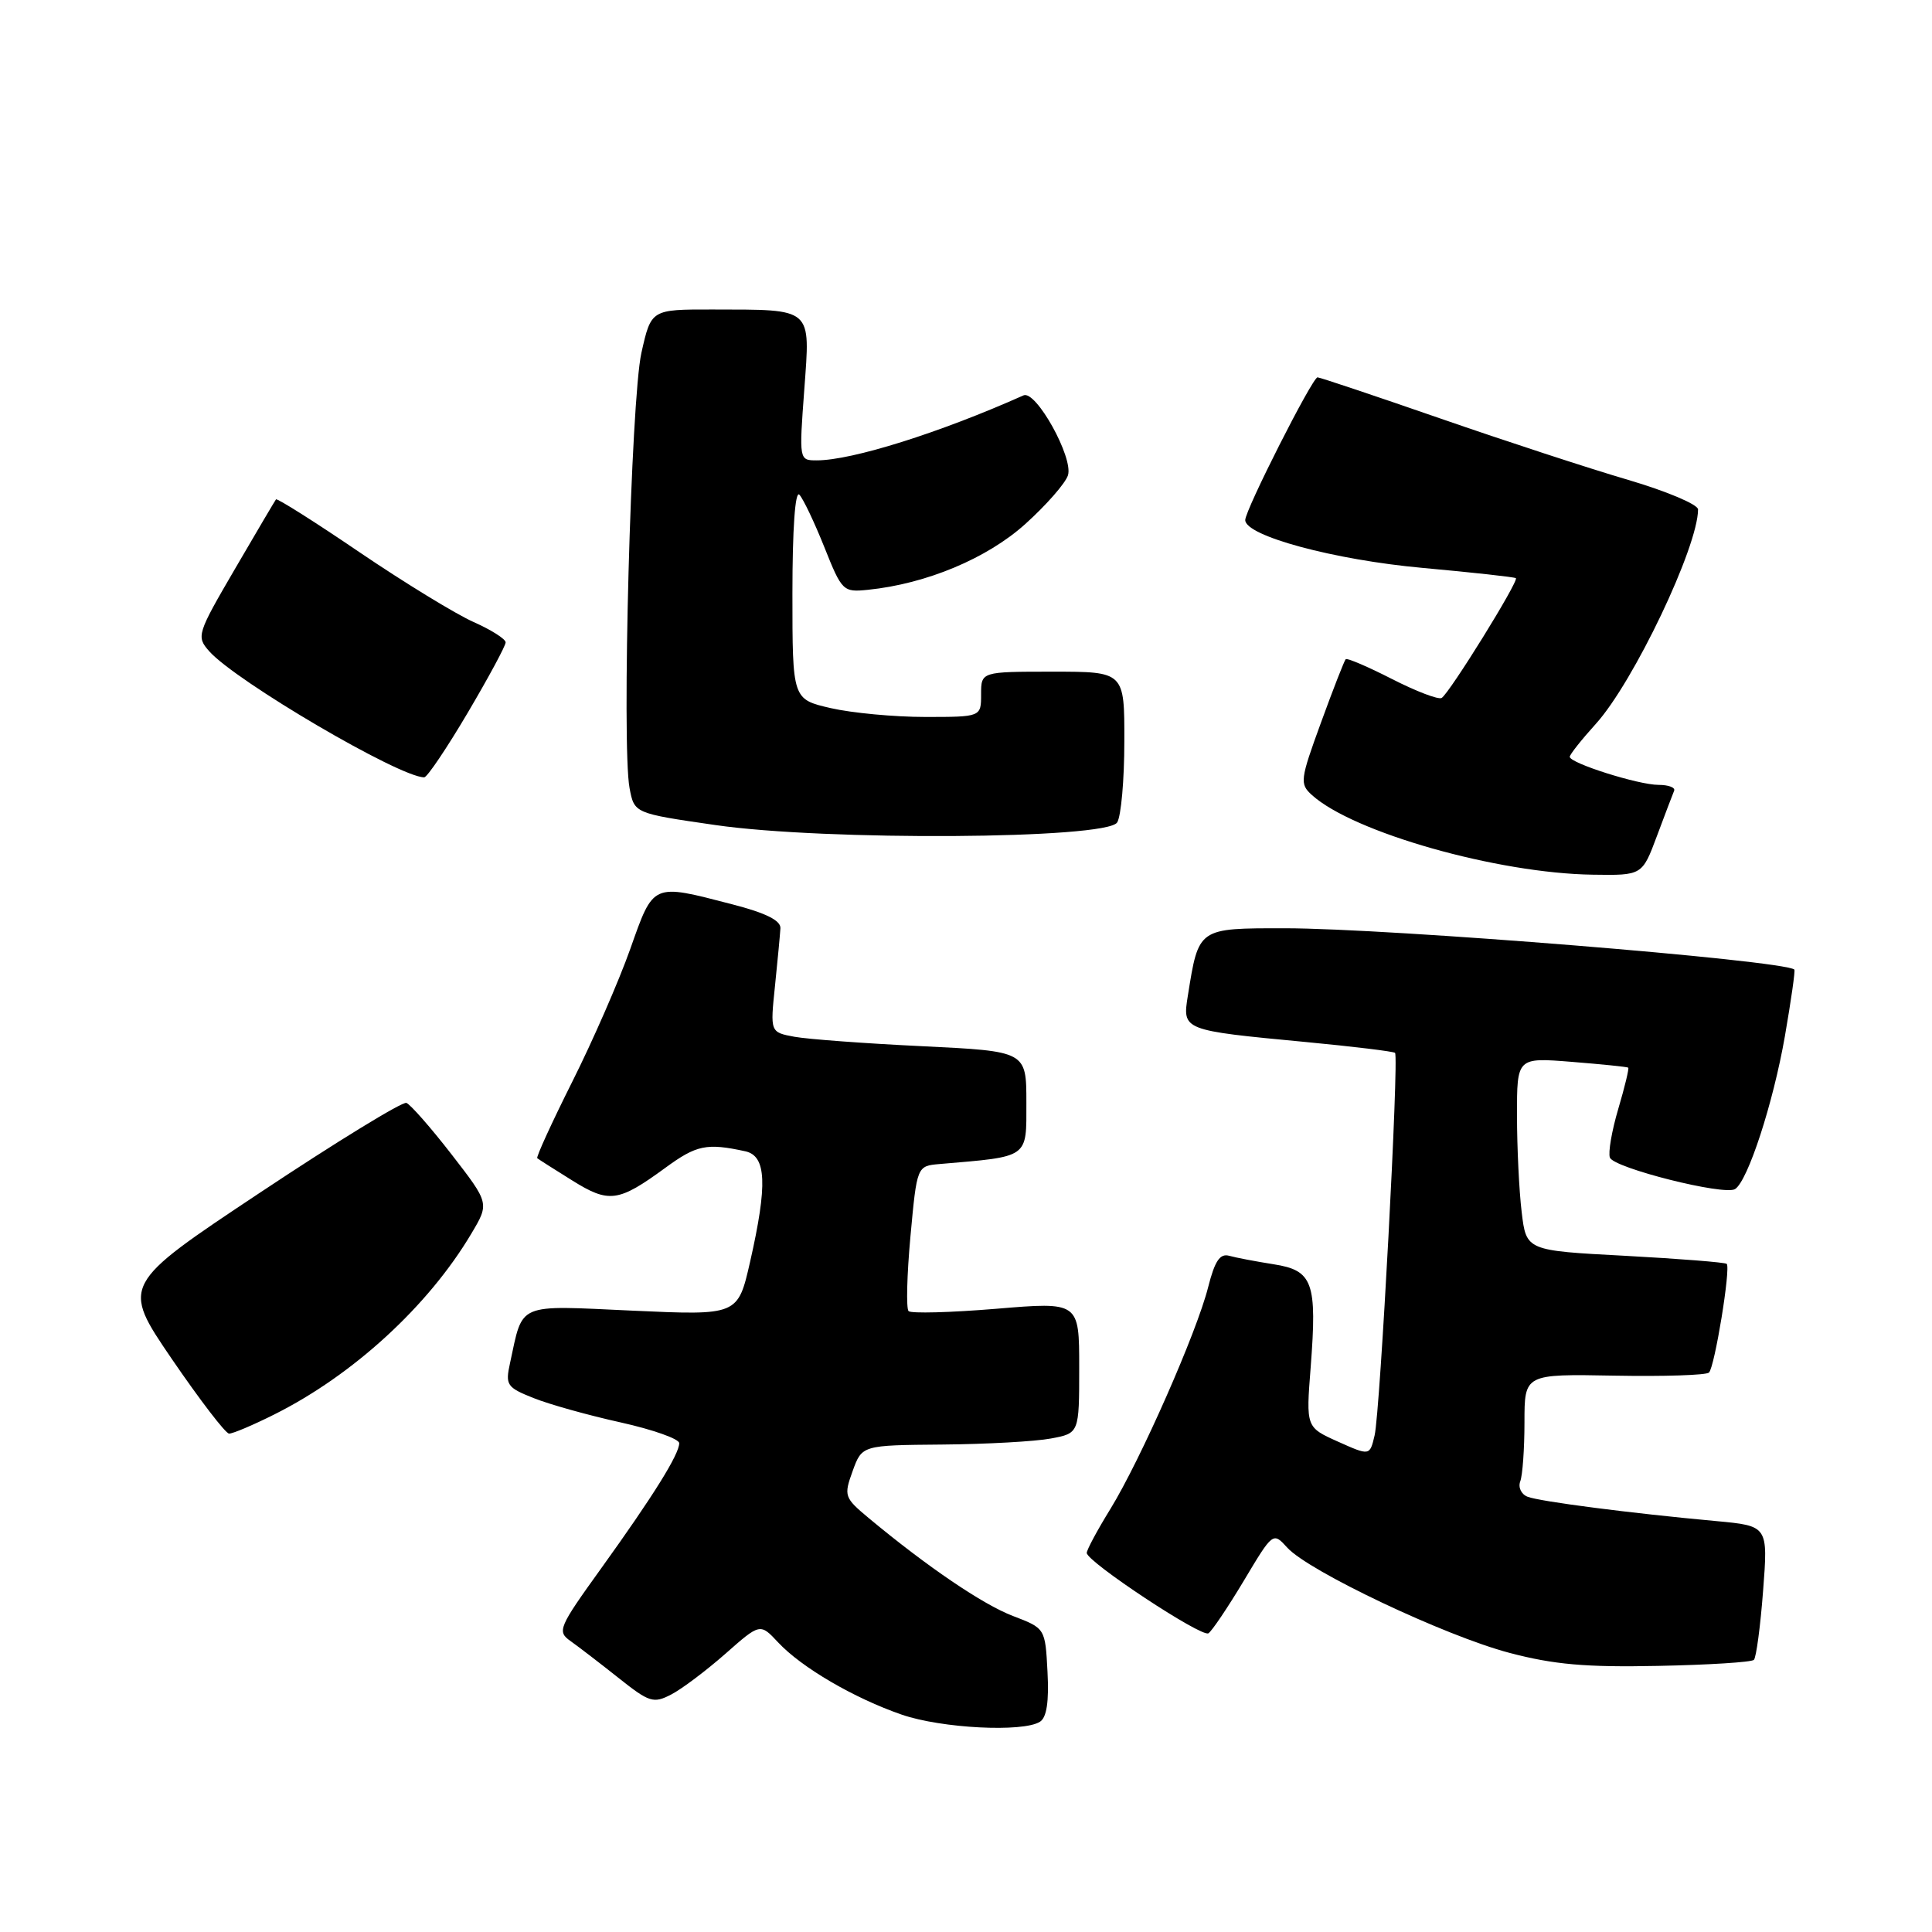 <?xml version="1.0" encoding="UTF-8" standalone="no"?>
<!DOCTYPE svg PUBLIC "-//W3C//DTD SVG 1.1//EN" "http://www.w3.org/Graphics/SVG/1.1/DTD/svg11.dtd" >
<svg xmlns="http://www.w3.org/2000/svg" xmlns:xlink="http://www.w3.org/1999/xlink" version="1.1" viewBox="0 0 256 256">
 <g >
 <path fill="currentColor"
d=" M 137.80 228.14 C 138.69 227.58 139.01 225.48 138.80 221.54 C 138.50 215.76 138.50 215.76 134.23 214.13 C 130.22 212.60 122.85 207.59 115.12 201.16 C 111.87 198.45 111.79 198.21 112.98 194.92 C 114.22 191.50 114.22 191.50 124.86 191.41 C 130.72 191.36 137.19 191.00 139.25 190.61 C 143.00 189.91 143.00 189.91 143.00 181.20 C 143.00 172.50 143.00 172.50 132.00 173.42 C 125.95 173.92 120.73 174.06 120.39 173.73 C 120.06 173.39 120.17 168.93 120.64 163.81 C 121.50 154.50 121.50 154.50 124.50 154.24 C 136.45 153.22 136.00 153.54 136.00 146.09 C 136.00 139.30 136.00 139.30 122.25 138.63 C 114.69 138.27 107.05 137.70 105.28 137.38 C 102.05 136.78 102.05 136.78 102.69 130.64 C 103.04 127.26 103.36 123.83 103.41 123.00 C 103.47 121.97 101.47 120.97 97.00 119.82 C 86.36 117.06 86.63 116.94 83.51 125.75 C 82.00 130.01 78.54 137.93 75.82 143.35 C 73.10 148.78 71.02 153.33 71.19 153.47 C 71.36 153.61 73.44 154.94 75.81 156.41 C 80.70 159.46 81.92 159.30 88.15 154.75 C 92.30 151.71 93.63 151.44 98.75 152.55 C 101.56 153.16 101.72 156.94 99.39 167.20 C 97.77 174.30 97.77 174.30 83.85 173.67 C 68.30 172.96 69.34 172.51 67.58 180.62 C 66.94 183.53 67.16 183.84 70.70 185.25 C 72.79 186.09 77.99 187.54 82.25 188.48 C 86.51 189.43 90.00 190.66 90.00 191.23 C 90.00 192.70 86.56 198.22 79.67 207.80 C 74.00 215.68 73.79 216.17 75.60 217.45 C 76.64 218.19 79.50 220.38 81.94 222.32 C 86.04 225.58 86.58 225.75 88.94 224.53 C 90.35 223.80 93.57 221.37 96.11 219.14 C 100.72 215.07 100.72 215.07 103.11 217.63 C 106.21 220.95 113.17 225.02 119.49 227.20 C 124.72 229.01 135.56 229.57 137.80 228.14 Z  M 232.40 219.94 C 232.71 219.63 233.26 215.51 233.62 210.78 C 234.28 202.19 234.28 202.19 227.39 201.55 C 216.04 200.51 204.05 198.96 202.42 198.33 C 201.58 198.01 201.14 197.09 201.44 196.29 C 201.75 195.49 202.00 191.96 202.00 188.45 C 202.00 182.06 202.00 182.06 213.90 182.28 C 220.45 182.40 226.10 182.22 226.45 181.87 C 227.21 181.12 229.35 168.02 228.80 167.47 C 228.60 167.27 222.54 166.79 215.34 166.40 C 202.24 165.71 202.24 165.71 201.63 160.61 C 201.29 157.80 201.01 152.04 201.01 147.81 C 201.00 140.12 201.00 140.12 208.25 140.70 C 212.24 141.02 215.61 141.36 215.75 141.47 C 215.88 141.57 215.29 144.03 214.43 146.93 C 213.57 149.83 213.07 152.74 213.32 153.39 C 213.85 154.77 228.47 158.45 229.90 157.56 C 231.59 156.51 234.95 146.21 236.51 137.29 C 237.33 132.55 237.90 128.58 237.76 128.47 C 236.24 127.23 183.99 123.00 170.24 123.00 C 158.71 123.00 158.84 122.91 157.40 131.91 C 156.66 136.53 156.65 136.52 173.00 138.07 C 179.32 138.67 184.65 139.32 184.85 139.51 C 185.39 140.05 182.88 187.11 182.14 190.21 C 181.50 192.91 181.50 192.91 177.28 191.02 C 173.05 189.12 173.05 189.12 173.67 181.18 C 174.54 169.90 173.97 168.33 168.75 167.52 C 166.41 167.15 163.77 166.65 162.88 166.40 C 161.65 166.06 160.97 167.07 160.09 170.54 C 158.59 176.52 151.12 193.46 147.13 199.95 C 145.41 202.74 144.00 205.36 144.00 205.77 C 144.00 206.93 159.21 216.99 160.12 216.42 C 160.57 216.15 162.68 213.01 164.81 209.46 C 168.67 203.00 168.68 202.99 170.56 205.06 C 173.38 208.19 191.50 216.77 200.00 219.01 C 205.87 220.56 210.14 220.94 219.67 220.74 C 226.36 220.61 232.09 220.25 232.40 219.94 Z  M 36.35 187.42 C 46.79 182.20 56.76 173.05 62.45 163.47 C 64.85 159.44 64.85 159.44 59.84 152.97 C 57.08 149.41 54.38 146.34 53.85 146.14 C 53.31 145.95 44.59 151.29 34.47 158.02 C 16.07 170.25 16.07 170.25 22.78 180.09 C 26.48 185.50 29.88 189.94 30.35 189.96 C 30.82 189.98 33.52 188.84 36.35 187.42 Z  M 219.55 110.78 C 220.62 107.91 221.65 105.21 221.83 104.78 C 222.02 104.35 221.08 104.00 219.76 104.00 C 217.10 104.00 208.00 101.12 208.00 100.28 C 208.00 99.98 209.56 98.01 211.47 95.90 C 216.46 90.38 225.00 72.45 225.00 67.50 C 225.00 66.85 220.84 65.09 215.75 63.59 C 210.66 62.10 199.44 58.43 190.82 55.44 C 182.19 52.45 174.88 50.00 174.58 50.00 C 173.90 50.00 165.00 67.57 165.00 68.91 C 165.00 71.01 176.79 74.19 188.50 75.25 C 195.10 75.85 200.66 76.46 200.86 76.61 C 201.30 76.95 192.08 91.83 191.03 92.48 C 190.61 92.74 187.66 91.61 184.46 89.98 C 181.27 88.35 178.50 87.16 178.31 87.35 C 178.13 87.54 176.65 91.31 175.04 95.74 C 172.27 103.32 172.20 103.87 173.83 105.34 C 179.30 110.30 198.40 115.72 211.05 115.90 C 217.60 116.00 217.60 116.00 219.55 110.78 Z  M 148.03 108.98 C 148.55 108.17 148.98 103.34 148.98 98.25 C 149.00 89.00 149.00 89.00 139.50 89.00 C 130.00 89.00 130.00 89.00 130.00 92.00 C 130.00 95.00 130.00 95.00 122.58 95.00 C 118.49 95.00 112.87 94.47 110.08 93.83 C 105.00 92.66 105.00 92.66 105.00 78.63 C 105.00 70.09 105.36 64.97 105.92 65.55 C 106.42 66.07 107.91 69.20 109.23 72.50 C 111.56 78.34 111.71 78.49 115.02 78.15 C 122.75 77.36 130.78 74.00 135.85 69.44 C 138.62 66.95 141.17 64.04 141.51 62.98 C 142.25 60.64 137.26 51.65 135.62 52.39 C 124.54 57.34 112.90 61.00 108.23 61.00 C 105.88 61.00 105.88 60.99 106.57 51.65 C 107.37 40.64 107.83 41.04 94.39 41.01 C 86.28 41.00 86.28 41.00 84.99 46.75 C 83.60 52.97 82.36 98.76 83.42 104.43 C 84.05 107.77 84.05 107.77 94.77 109.32 C 109.37 111.44 146.63 111.20 148.03 108.98 Z  M 61.96 94.47 C 64.73 89.78 67.00 85.57 67.00 85.12 C 67.00 84.67 65.09 83.46 62.75 82.42 C 60.41 81.38 53.62 77.23 47.66 73.19 C 41.71 69.14 36.71 65.99 36.57 66.17 C 36.43 66.35 33.98 70.50 31.13 75.39 C 26.10 84.01 26.00 84.34 27.72 86.29 C 31.23 90.26 52.94 103.00 56.21 103.00 C 56.60 103.00 59.19 99.16 61.96 94.47 Z "/>
</g>
</svg>